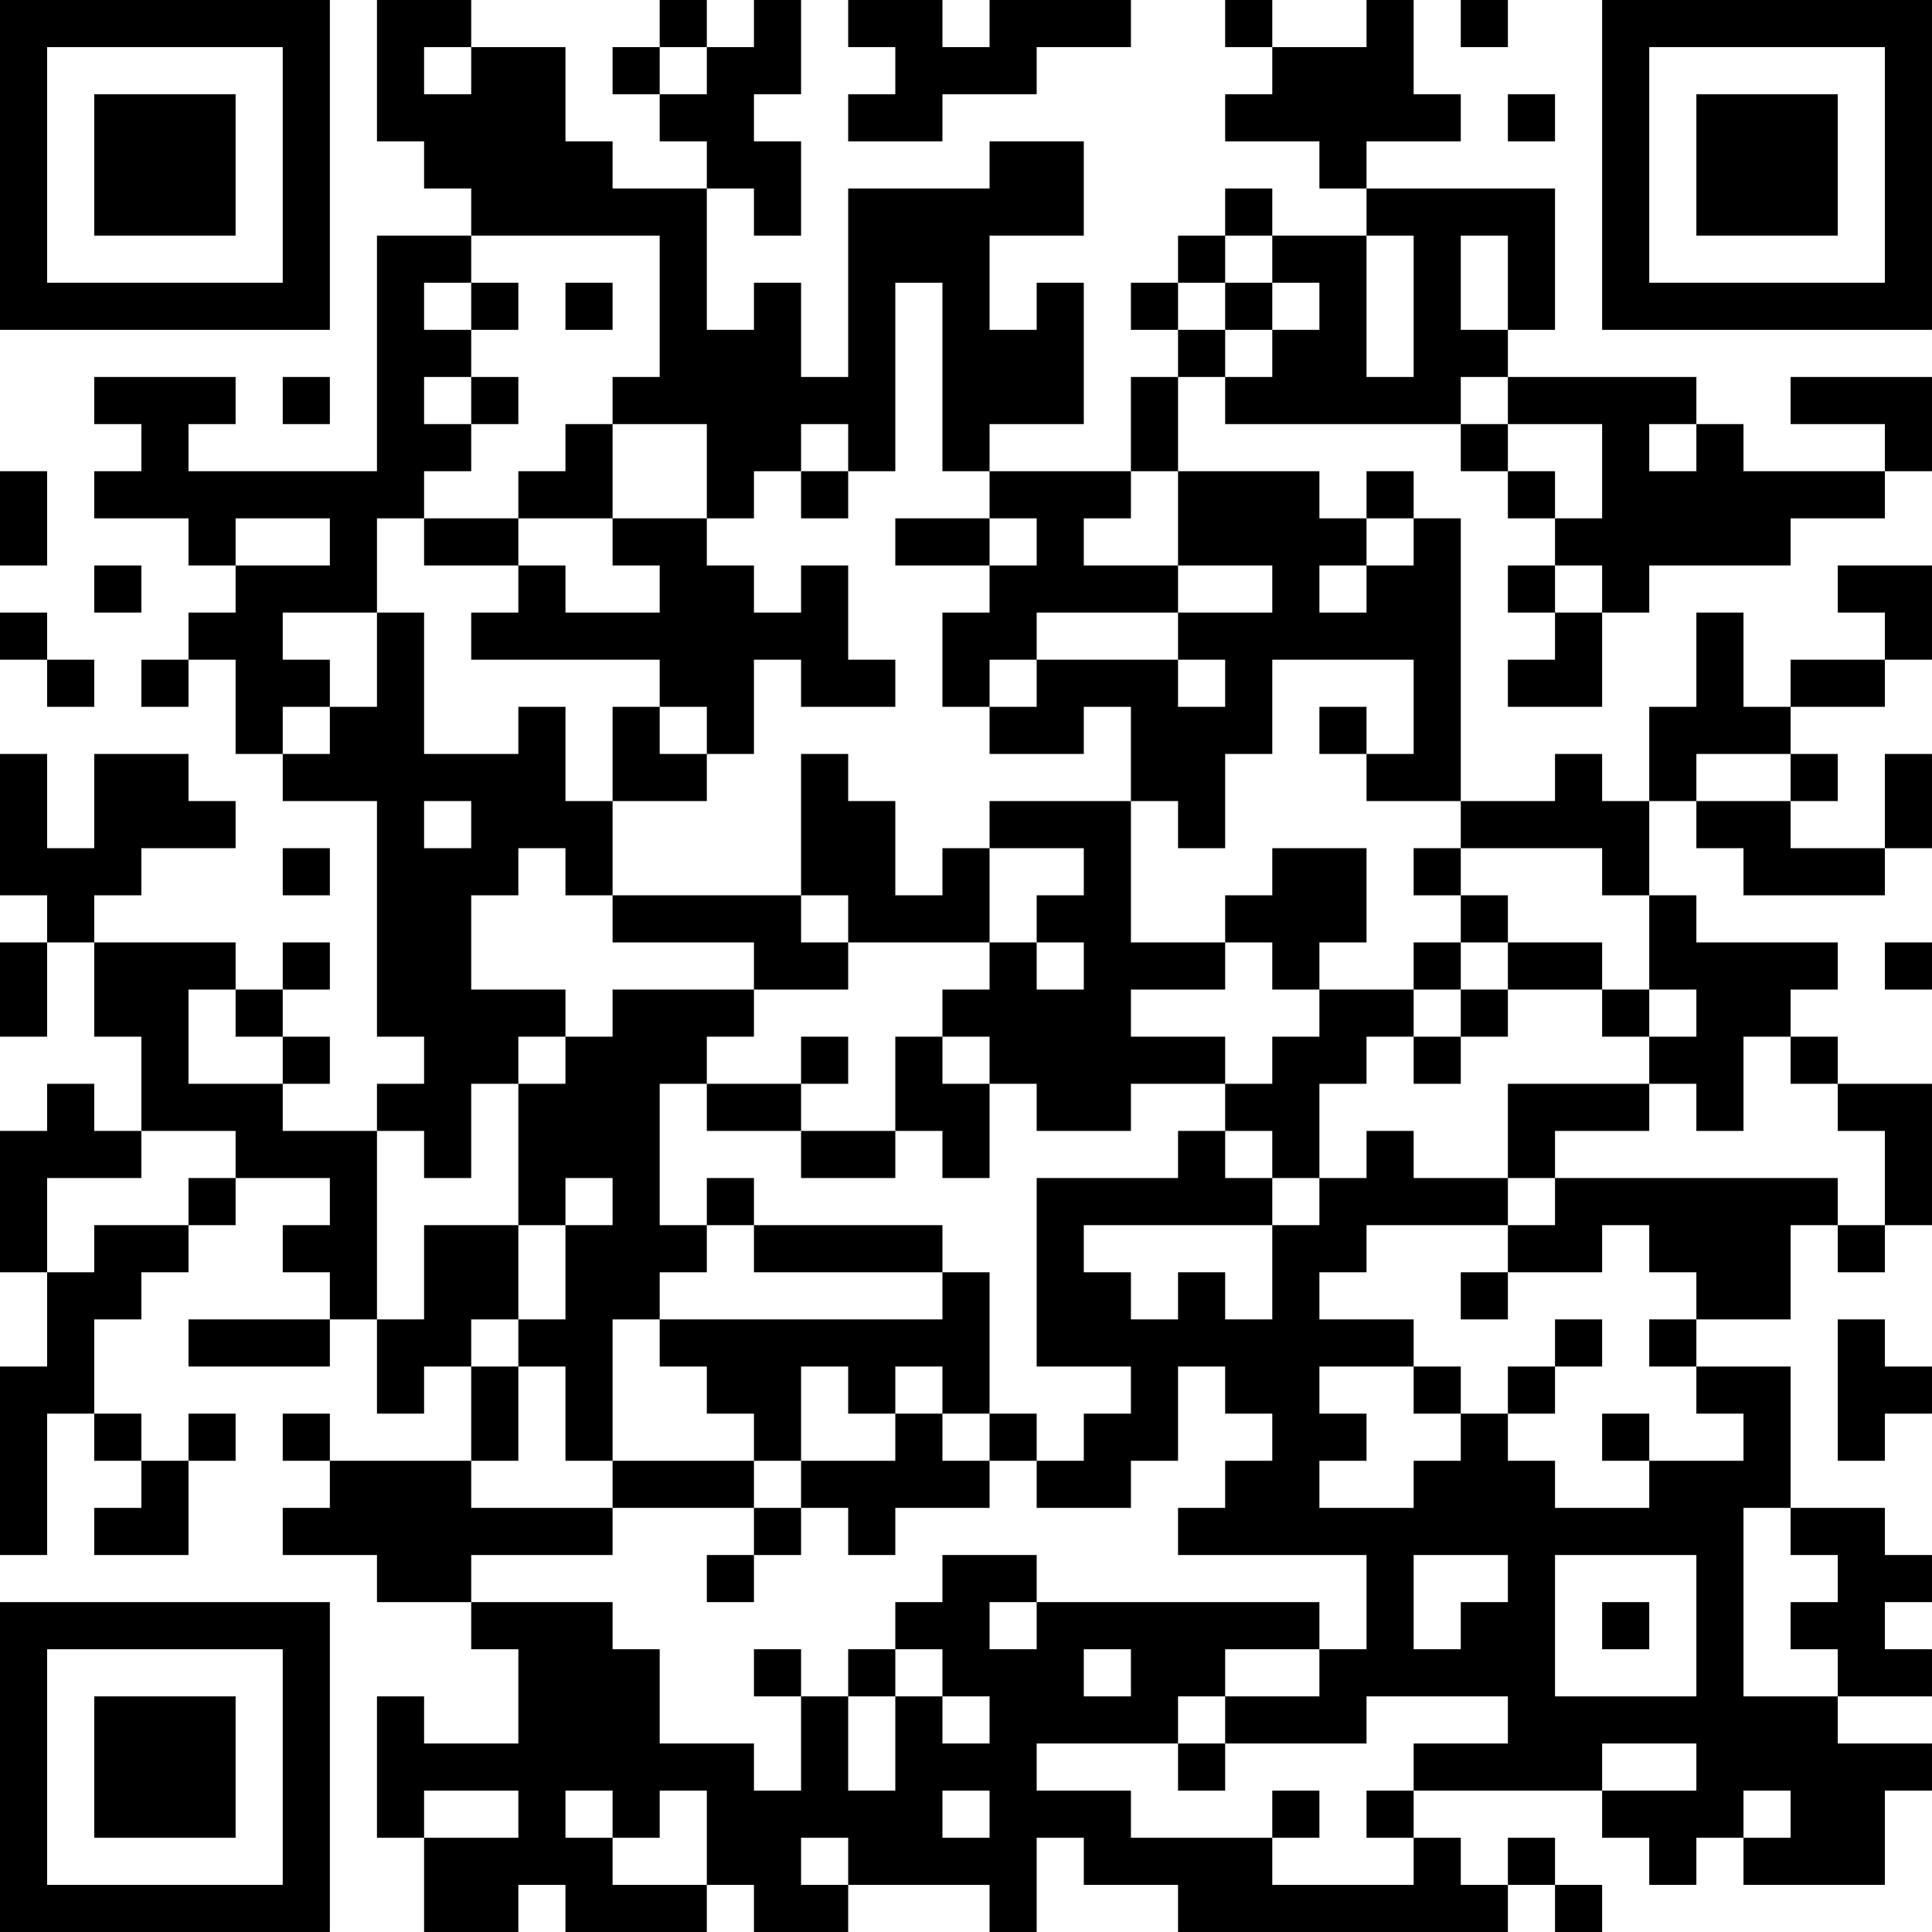 <?xml version="1.0" encoding="UTF-8"?>
<svg xmlns="http://www.w3.org/2000/svg" version="1.1" width="200" height="200" viewBox="0 0 200 200"><rect x="0" y="0" width="200" height="200" fill="#ffffff"/><g transform="scale(4.878)"><g transform="translate(0,0)"><path fill-rule="evenodd" d="M8 0L8 3L9 3L9 4L10 4L10 5L8 5L8 10L4 10L4 9L5 9L5 8L2 8L2 9L3 9L3 10L2 10L2 11L4 11L4 12L5 12L5 13L4 13L4 14L3 14L3 15L4 15L4 14L5 14L5 16L6 16L6 17L8 17L8 22L9 22L9 23L8 23L8 24L6 24L6 23L7 23L7 22L6 22L6 21L7 21L7 20L6 20L6 21L5 21L5 20L2 20L2 19L3 19L3 18L5 18L5 17L4 17L4 16L2 16L2 18L1 18L1 16L0 16L0 19L1 19L1 20L0 20L0 22L1 22L1 20L2 20L2 22L3 22L3 24L2 24L2 23L1 23L1 24L0 24L0 27L1 27L1 29L0 29L0 33L1 33L1 30L2 30L2 31L3 31L3 32L2 32L2 33L4 33L4 31L5 31L5 30L4 30L4 31L3 31L3 30L2 30L2 28L3 28L3 27L4 27L4 26L5 26L5 25L7 25L7 26L6 26L6 27L7 27L7 28L4 28L4 29L7 29L7 28L8 28L8 30L9 30L9 29L10 29L10 31L7 31L7 30L6 30L6 31L7 31L7 32L6 32L6 33L8 33L8 34L10 34L10 35L11 35L11 37L9 37L9 36L8 36L8 39L9 39L9 41L11 41L11 40L12 40L12 41L15 41L15 40L16 40L16 41L18 41L18 40L21 40L21 41L22 41L22 39L23 39L23 40L25 40L25 41L32 41L32 40L33 40L33 41L34 41L34 40L33 40L33 39L32 39L32 40L31 40L31 39L30 39L30 38L34 38L34 39L35 39L35 40L36 40L36 39L37 39L37 40L40 40L40 38L41 38L41 37L39 37L39 36L41 36L41 35L40 35L40 34L41 34L41 33L40 33L40 32L38 32L38 29L36 29L36 28L38 28L38 26L39 26L39 27L40 27L40 26L41 26L41 23L39 23L39 22L38 22L38 21L39 21L39 20L36 20L36 19L35 19L35 17L36 17L36 18L37 18L37 19L40 19L40 18L41 18L41 16L40 16L40 18L38 18L38 17L39 17L39 16L38 16L38 15L40 15L40 14L41 14L41 12L39 12L39 13L40 13L40 14L38 14L38 15L37 15L37 13L36 13L36 15L35 15L35 17L34 17L34 16L33 16L33 17L31 17L31 11L30 11L30 10L29 10L29 11L28 11L28 10L25 10L25 8L26 8L26 9L31 9L31 10L32 10L32 11L33 11L33 12L32 12L32 13L33 13L33 14L32 14L32 15L34 15L34 13L35 13L35 12L38 12L38 11L40 11L40 10L41 10L41 8L38 8L38 9L40 9L40 10L37 10L37 9L36 9L36 8L32 8L32 7L33 7L33 4L29 4L29 3L31 3L31 2L30 2L30 0L29 0L29 1L27 1L27 0L26 0L26 1L27 1L27 2L26 2L26 3L28 3L28 4L29 4L29 5L27 5L27 4L26 4L26 5L25 5L25 6L24 6L24 7L25 7L25 8L24 8L24 10L21 10L21 9L23 9L23 6L22 6L22 7L21 7L21 5L23 5L23 3L21 3L21 4L18 4L18 8L17 8L17 6L16 6L16 7L15 7L15 4L16 4L16 5L17 5L17 3L16 3L16 2L17 2L17 0L16 0L16 1L15 1L15 0L14 0L14 1L13 1L13 2L14 2L14 3L15 3L15 4L13 4L13 3L12 3L12 1L10 1L10 0ZM18 0L18 1L19 1L19 2L18 2L18 3L20 3L20 2L22 2L22 1L24 1L24 0L21 0L21 1L20 1L20 0ZM31 0L31 1L32 1L32 0ZM9 1L9 2L10 2L10 1ZM14 1L14 2L15 2L15 1ZM32 2L32 3L33 3L33 2ZM10 5L10 6L9 6L9 7L10 7L10 8L9 8L9 9L10 9L10 10L9 10L9 11L8 11L8 13L6 13L6 14L7 14L7 15L6 15L6 16L7 16L7 15L8 15L8 13L9 13L9 16L11 16L11 15L12 15L12 17L13 17L13 19L12 19L12 18L11 18L11 19L10 19L10 21L12 21L12 22L11 22L11 23L10 23L10 25L9 25L9 24L8 24L8 28L9 28L9 26L11 26L11 28L10 28L10 29L11 29L11 31L10 31L10 32L13 32L13 33L10 33L10 34L13 34L13 35L14 35L14 37L16 37L16 38L17 38L17 36L18 36L18 38L19 38L19 36L20 36L20 37L21 37L21 36L20 36L20 35L19 35L19 34L20 34L20 33L22 33L22 34L21 34L21 35L22 35L22 34L28 34L28 35L26 35L26 36L25 36L25 37L22 37L22 38L24 38L24 39L27 39L27 40L30 40L30 39L29 39L29 38L30 38L30 37L32 37L32 36L29 36L29 37L26 37L26 36L28 36L28 35L29 35L29 33L25 33L25 32L26 32L26 31L27 31L27 30L26 30L26 29L25 29L25 31L24 31L24 32L22 32L22 31L23 31L23 30L24 30L24 29L22 29L22 25L25 25L25 24L26 24L26 25L27 25L27 26L23 26L23 27L24 27L24 28L25 28L25 27L26 27L26 28L27 28L27 26L28 26L28 25L29 25L29 24L30 24L30 25L32 25L32 26L29 26L29 27L28 27L28 28L30 28L30 29L28 29L28 30L29 30L29 31L28 31L28 32L30 32L30 31L31 31L31 30L32 30L32 31L33 31L33 32L35 32L35 31L37 31L37 30L36 30L36 29L35 29L35 28L36 28L36 27L35 27L35 26L34 26L34 27L32 27L32 26L33 26L33 25L39 25L39 26L40 26L40 24L39 24L39 23L38 23L38 22L37 22L37 24L36 24L36 23L35 23L35 22L36 22L36 21L35 21L35 19L34 19L34 18L31 18L31 17L29 17L29 16L30 16L30 14L27 14L27 16L26 16L26 18L25 18L25 17L24 17L24 15L23 15L23 16L21 16L21 15L22 15L22 14L25 14L25 15L26 15L26 14L25 14L25 13L27 13L27 12L25 12L25 10L24 10L24 11L23 11L23 12L25 12L25 13L22 13L22 14L21 14L21 15L20 15L20 13L21 13L21 12L22 12L22 11L21 11L21 10L20 10L20 6L19 6L19 10L18 10L18 9L17 9L17 10L16 10L16 11L15 11L15 9L13 9L13 8L14 8L14 5ZM26 5L26 6L25 6L25 7L26 7L26 8L27 8L27 7L28 7L28 6L27 6L27 5ZM29 5L29 8L30 8L30 5ZM31 5L31 7L32 7L32 5ZM10 6L10 7L11 7L11 6ZM12 6L12 7L13 7L13 6ZM26 6L26 7L27 7L27 6ZM6 8L6 9L7 9L7 8ZM10 8L10 9L11 9L11 8ZM31 8L31 9L32 9L32 10L33 10L33 11L34 11L34 9L32 9L32 8ZM12 9L12 10L11 10L11 11L9 11L9 12L11 12L11 13L10 13L10 14L14 14L14 15L13 15L13 17L15 17L15 16L16 16L16 14L17 14L17 15L19 15L19 14L18 14L18 12L17 12L17 13L16 13L16 12L15 12L15 11L13 11L13 9ZM35 9L35 10L36 10L36 9ZM0 10L0 12L1 12L1 10ZM17 10L17 11L18 11L18 10ZM5 11L5 12L7 12L7 11ZM11 11L11 12L12 12L12 13L14 13L14 12L13 12L13 11ZM19 11L19 12L21 12L21 11ZM29 11L29 12L28 12L28 13L29 13L29 12L30 12L30 11ZM2 12L2 13L3 13L3 12ZM33 12L33 13L34 13L34 12ZM0 13L0 14L1 14L1 15L2 15L2 14L1 14L1 13ZM14 15L14 16L15 16L15 15ZM28 15L28 16L29 16L29 15ZM17 16L17 19L13 19L13 20L16 20L16 21L13 21L13 22L12 22L12 23L11 23L11 26L12 26L12 28L11 28L11 29L12 29L12 31L13 31L13 32L16 32L16 33L15 33L15 34L16 34L16 33L17 33L17 32L18 32L18 33L19 33L19 32L21 32L21 31L22 31L22 30L21 30L21 27L20 27L20 26L16 26L16 25L15 25L15 26L14 26L14 23L15 23L15 24L17 24L17 25L19 25L19 24L20 24L20 25L21 25L21 23L22 23L22 24L24 24L24 23L26 23L26 24L27 24L27 25L28 25L28 23L29 23L29 22L30 22L30 23L31 23L31 22L32 22L32 21L34 21L34 22L35 22L35 21L34 21L34 20L32 20L32 19L31 19L31 18L30 18L30 19L31 19L31 20L30 20L30 21L28 21L28 20L29 20L29 18L27 18L27 19L26 19L26 20L24 20L24 17L21 17L21 18L20 18L20 19L19 19L19 17L18 17L18 16ZM36 16L36 17L38 17L38 16ZM9 17L9 18L10 18L10 17ZM6 18L6 19L7 19L7 18ZM21 18L21 20L18 20L18 19L17 19L17 20L18 20L18 21L16 21L16 22L15 22L15 23L17 23L17 24L19 24L19 22L20 22L20 23L21 23L21 22L20 22L20 21L21 21L21 20L22 20L22 21L23 21L23 20L22 20L22 19L23 19L23 18ZM26 20L26 21L24 21L24 22L26 22L26 23L27 23L27 22L28 22L28 21L27 21L27 20ZM31 20L31 21L30 21L30 22L31 22L31 21L32 21L32 20ZM40 20L40 21L41 21L41 20ZM4 21L4 23L6 23L6 22L5 22L5 21ZM17 22L17 23L18 23L18 22ZM32 23L32 25L33 25L33 24L35 24L35 23ZM3 24L3 25L1 25L1 27L2 27L2 26L4 26L4 25L5 25L5 24ZM12 25L12 26L13 26L13 25ZM15 26L15 27L14 27L14 28L13 28L13 31L16 31L16 32L17 32L17 31L19 31L19 30L20 30L20 31L21 31L21 30L20 30L20 29L19 29L19 30L18 30L18 29L17 29L17 31L16 31L16 30L15 30L15 29L14 29L14 28L20 28L20 27L16 27L16 26ZM31 27L31 28L32 28L32 27ZM33 28L33 29L32 29L32 30L33 30L33 29L34 29L34 28ZM39 28L39 31L40 31L40 30L41 30L41 29L40 29L40 28ZM30 29L30 30L31 30L31 29ZM34 30L34 31L35 31L35 30ZM37 32L37 36L39 36L39 35L38 35L38 34L39 34L39 33L38 33L38 32ZM30 33L30 35L31 35L31 34L32 34L32 33ZM33 33L33 36L36 36L36 33ZM34 34L34 35L35 35L35 34ZM16 35L16 36L17 36L17 35ZM18 35L18 36L19 36L19 35ZM23 35L23 36L24 36L24 35ZM25 37L25 38L26 38L26 37ZM34 37L34 38L36 38L36 37ZM9 38L9 39L11 39L11 38ZM12 38L12 39L13 39L13 40L15 40L15 38L14 38L14 39L13 39L13 38ZM20 38L20 39L21 39L21 38ZM27 38L27 39L28 39L28 38ZM37 38L37 39L38 39L38 38ZM17 39L17 40L18 40L18 39ZM0 0L0 7L7 7L7 0ZM1 1L1 6L6 6L6 1ZM2 2L2 5L5 5L5 2ZM34 0L34 7L41 7L41 0ZM35 1L35 6L40 6L40 1ZM36 2L36 5L39 5L39 2ZM0 34L0 41L7 41L7 34ZM1 35L1 40L6 40L6 35ZM2 36L2 39L5 39L5 36Z" fill="#000000"/></g></g></svg>
